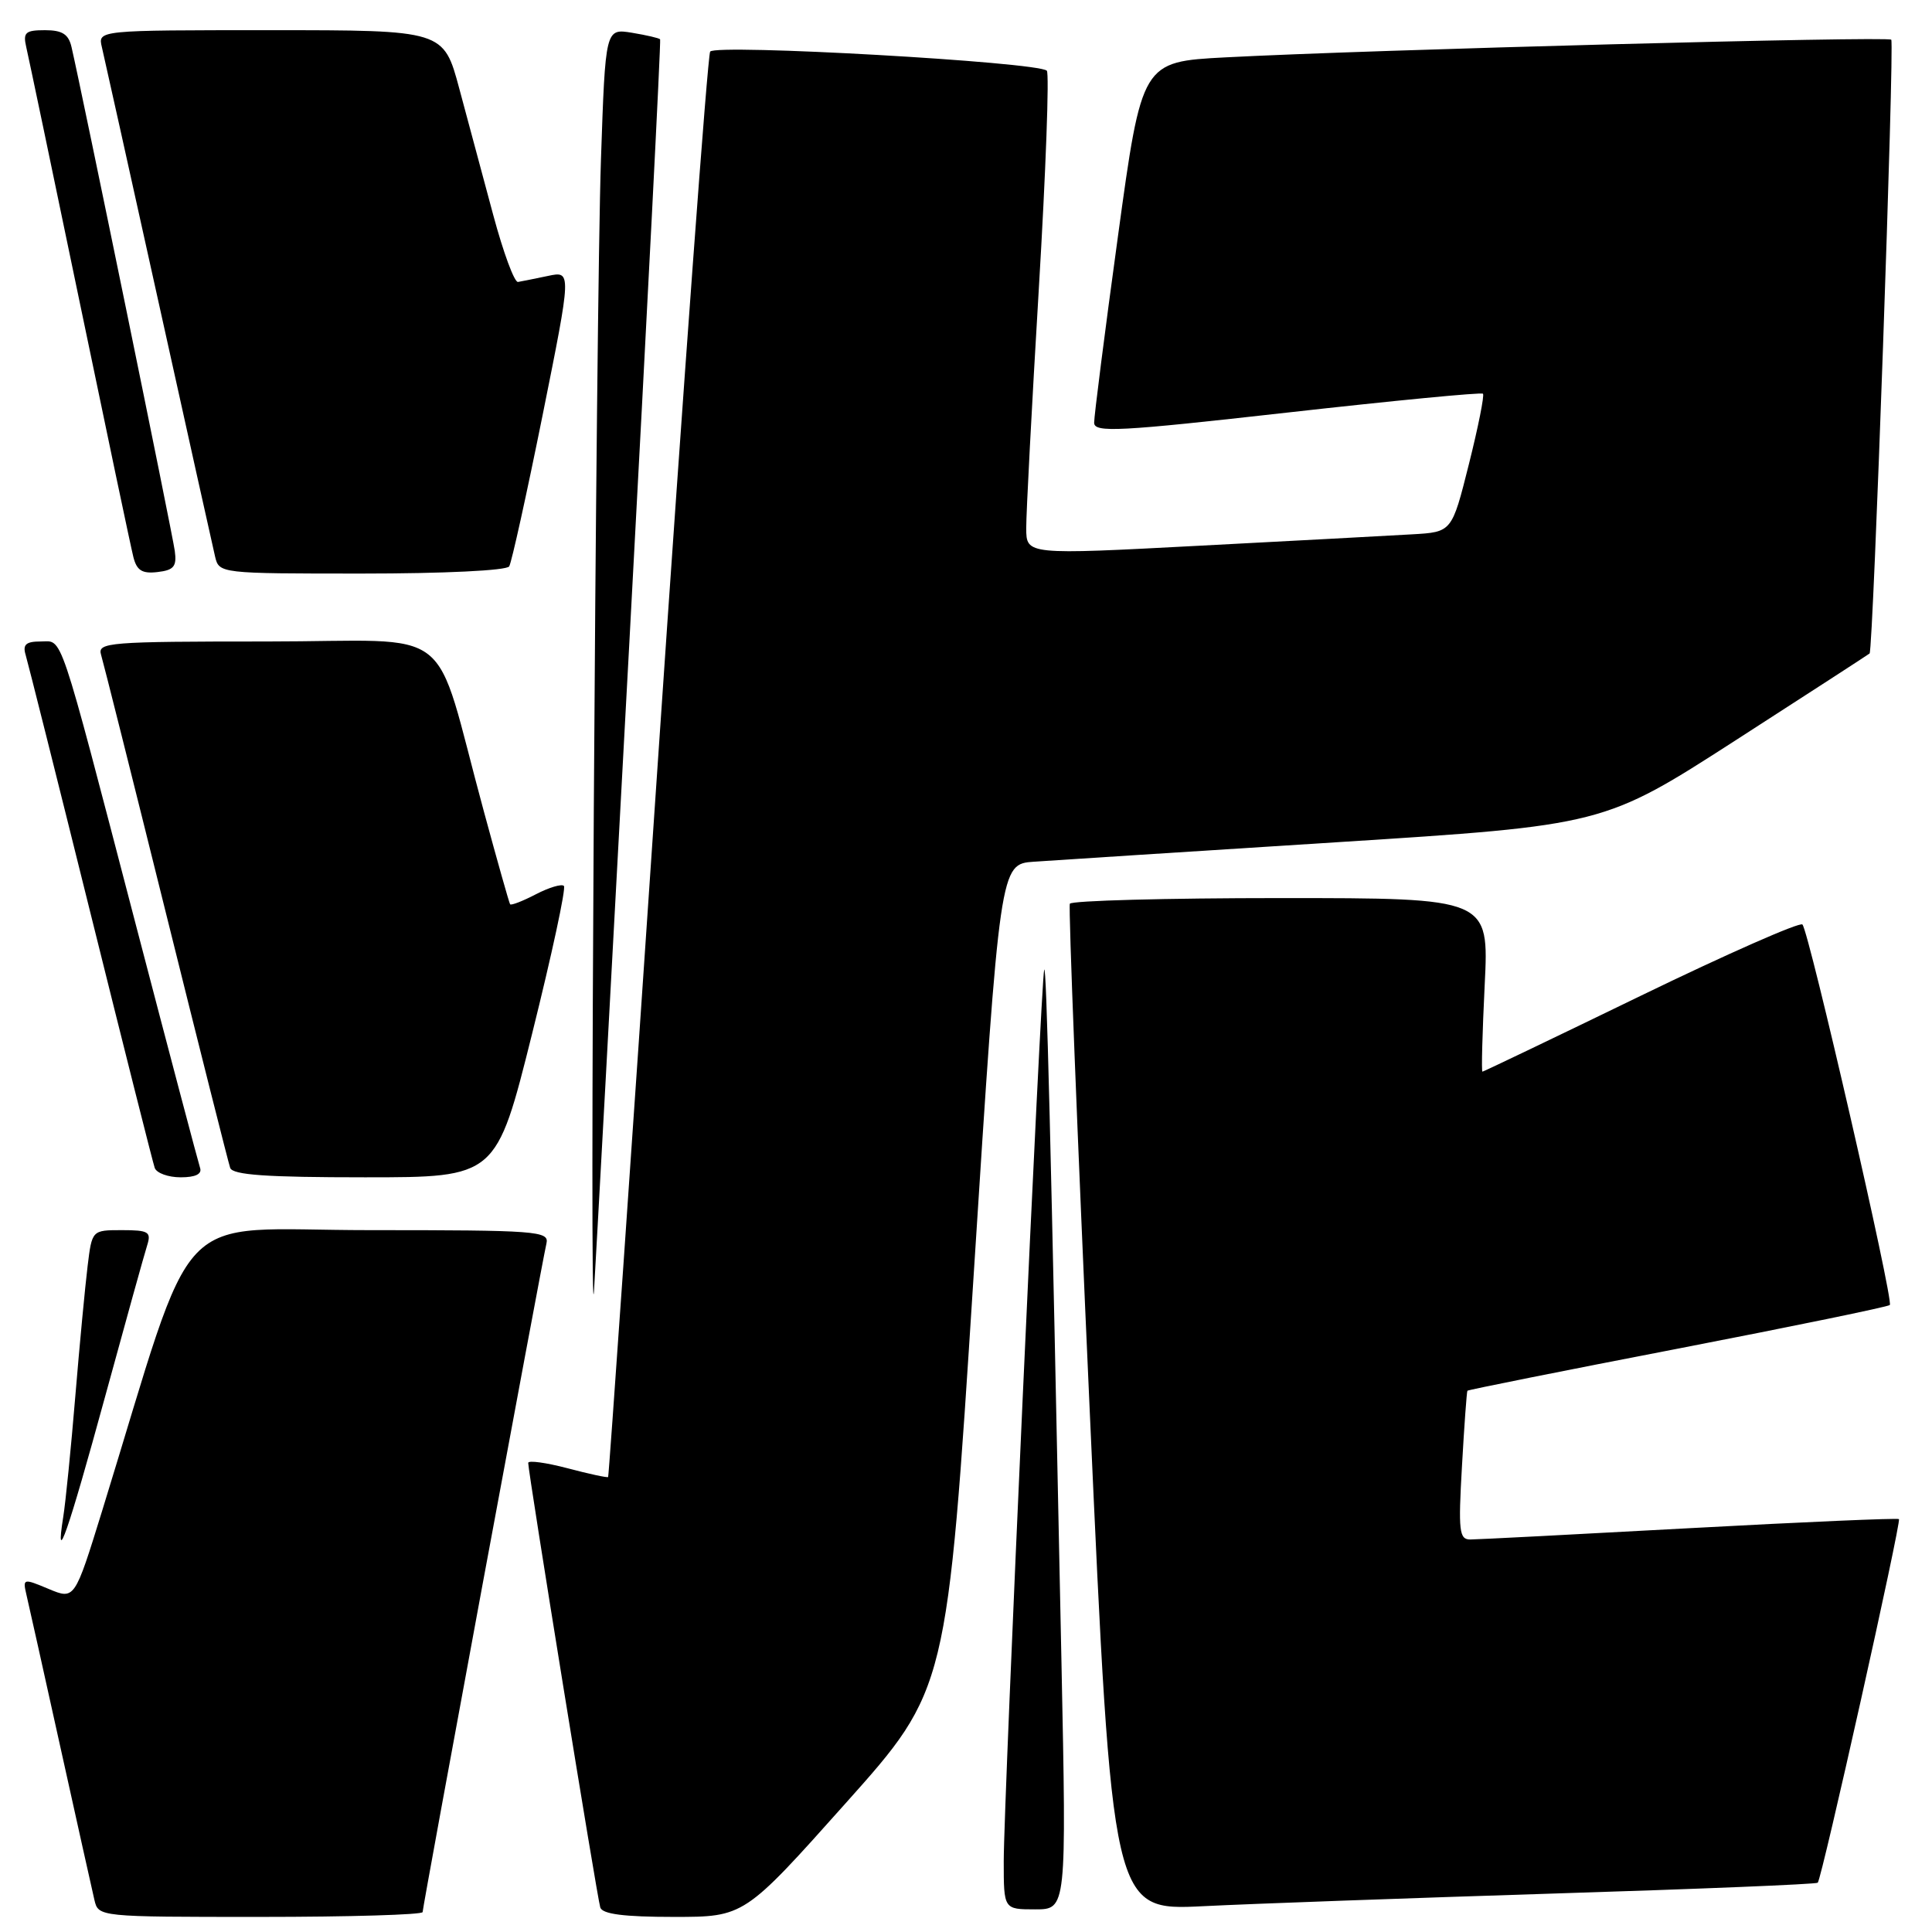 <?xml version="1.0" encoding="UTF-8" standalone="no"?>
<!DOCTYPE svg PUBLIC "-//W3C//DTD SVG 1.1//EN" "http://www.w3.org/Graphics/SVG/1.1/DTD/svg11.dtd" >
<svg xmlns="http://www.w3.org/2000/svg" xmlns:xlink="http://www.w3.org/1999/xlink" version="1.1" viewBox="0 0 256 256">
 <g >
 <path fill="currentColor"
d=" M 56.00 253.36 C 56.00 252.65 71.76 167.56 72.41 164.75 C 72.78 163.12 71.16 163.00 48.95 163.00 C 22.32 163.00 26.32 158.79 13.52 200.24 C 9.89 211.98 9.89 211.98 6.44 210.54 C 3.08 209.13 3.00 209.15 3.50 211.30 C 3.79 212.51 5.81 221.60 8.00 231.50 C 10.19 241.40 12.22 250.51 12.51 251.75 C 13.04 254.00 13.07 254.00 34.52 254.00 C 46.33 254.00 56.00 253.71 56.00 253.36 Z  M 112.05 238.94 C 125.50 223.89 125.50 223.89 129.00 169.19 C 132.50 114.50 132.50 114.50 137.00 114.18 C 139.47 114.01 157.47 112.85 177.00 111.61 C 212.50 109.35 212.50 109.35 230.00 98.08 C 239.62 91.88 247.60 86.71 247.73 86.59 C 248.21 86.14 251.04 5.71 250.60 5.26 C 250.11 4.78 181.55 6.59 162.40 7.60 C 151.30 8.18 151.30 8.18 148.13 31.34 C 146.38 44.08 144.97 55.18 144.98 56.02 C 145.00 57.35 148.26 57.18 170.56 54.67 C 184.62 53.09 196.30 51.96 196.50 52.17 C 196.71 52.38 195.87 56.59 194.63 61.53 C 192.38 70.50 192.38 70.50 187.14 70.80 C 184.26 70.97 171.57 71.65 158.95 72.31 C 136.00 73.52 136.00 73.52 135.98 70.01 C 135.97 68.08 136.72 53.79 137.65 38.25 C 138.58 22.71 139.05 9.72 138.71 9.37 C 137.55 8.21 94.75 5.79 94.10 6.84 C 93.76 7.39 90.62 50.06 87.12 101.67 C 83.63 153.27 80.68 195.60 80.58 195.71 C 80.49 195.83 78.07 195.31 75.20 194.55 C 72.34 193.80 70.00 193.48 69.99 193.84 C 69.97 194.99 79.12 251.44 79.54 252.75 C 79.82 253.63 82.68 254.00 89.27 254.00 C 98.61 254.00 98.61 254.00 112.05 238.94 Z  M 140.65 220.25 C 139.23 150.46 138.66 127.54 138.36 128.50 C 137.93 129.86 133.00 238.64 133.00 246.63 C 133.00 253.00 133.00 253.00 137.16 253.00 C 141.32 253.00 141.32 253.00 140.65 220.25 Z  M 206.00 250.90 C 224.97 250.31 240.66 249.67 240.86 249.47 C 241.40 248.94 251.96 201.63 251.62 201.29 C 251.46 201.13 239.00 201.67 223.92 202.49 C 208.84 203.31 195.75 203.99 194.83 203.99 C 193.35 204.00 193.22 202.91 193.72 194.25 C 194.02 188.89 194.35 184.40 194.44 184.28 C 194.53 184.16 207.06 181.65 222.29 178.71 C 237.52 175.76 250.17 173.16 250.41 172.92 C 250.95 172.38 239.69 123.36 238.83 122.50 C 238.48 122.15 228.86 126.39 217.44 131.93 C 206.03 137.47 196.57 142.00 196.43 142.00 C 196.28 142.00 196.42 136.83 196.73 130.50 C 197.30 119.00 197.30 119.00 169.71 119.00 C 154.53 119.00 141.96 119.34 141.76 119.75 C 141.56 120.16 142.75 150.35 144.39 186.84 C 147.38 253.18 147.38 253.18 159.44 252.58 C 166.07 252.25 187.03 251.50 206.00 250.90 Z  M 13.89 185.19 C 16.63 175.17 19.16 166.07 19.51 164.98 C 20.06 163.23 19.67 163.00 16.16 163.00 C 12.19 163.00 12.19 163.00 11.61 167.75 C 11.29 170.36 10.55 178.12 9.98 185.00 C 9.41 191.88 8.69 199.07 8.38 201.00 C 7.25 208.09 9.03 202.97 13.89 185.19 Z  M 83.40 85.00 C 85.76 41.27 87.59 5.37 87.47 5.21 C 87.35 5.05 85.67 4.66 83.74 4.34 C 80.22 3.77 80.22 3.77 79.63 21.14 C 78.95 41.03 78.09 180.87 78.71 171.00 C 78.93 167.43 81.05 128.73 83.40 85.00 Z  M 26.51 154.75 C 26.28 154.06 22.44 139.55 17.99 122.50 C 7.58 82.62 8.38 85.00 5.36 85.00 C 3.45 85.00 2.99 85.41 3.39 86.75 C 3.68 87.71 7.55 103.12 11.99 121.00 C 16.43 138.88 20.26 154.06 20.50 154.75 C 20.74 155.44 22.29 156.00 23.94 156.00 C 25.90 156.00 26.79 155.57 26.51 154.75 Z  M 70.51 136.96 C 73.12 126.49 75.02 117.68 74.72 117.39 C 74.43 117.09 72.75 117.59 71.00 118.50 C 69.25 119.41 67.72 120.00 67.59 119.82 C 67.47 119.65 65.90 114.10 64.11 107.50 C 57.18 82.04 60.95 85.00 35.36 85.00 C 14.40 85.00 12.90 85.12 13.39 86.75 C 13.68 87.71 17.55 103.12 21.99 121.00 C 26.43 138.88 30.26 154.06 30.50 154.75 C 30.83 155.69 35.32 156.00 48.35 156.00 C 65.76 156.00 65.76 156.00 70.51 136.96 Z  M 23.16 73.00 C 22.87 70.78 10.81 11.96 9.48 6.25 C 9.09 4.53 8.25 4.00 5.96 4.00 C 3.36 4.00 3.03 4.30 3.48 6.25 C 3.77 7.49 6.95 22.67 10.55 40.00 C 14.15 57.33 17.35 72.54 17.67 73.80 C 18.12 75.59 18.83 76.04 20.87 75.80 C 23.04 75.55 23.44 75.06 23.16 73.00 Z  M 67.47 75.05 C 67.79 74.53 69.78 65.51 71.90 55.00 C 75.74 35.90 75.74 35.90 72.62 36.56 C 70.90 36.92 69.11 37.28 68.64 37.36 C 68.16 37.44 66.69 33.45 65.36 28.50 C 64.03 23.55 62.00 16.01 60.86 11.75 C 58.78 4.00 58.78 4.00 35.87 4.00 C 12.96 4.00 12.96 4.00 13.50 6.25 C 13.79 7.49 17.17 22.67 21.00 40.00 C 24.83 57.33 28.21 72.51 28.50 73.75 C 29.03 75.99 29.16 76.00 47.96 76.00 C 58.81 76.00 67.13 75.60 67.47 75.05 Z "/>
</g>
</svg>